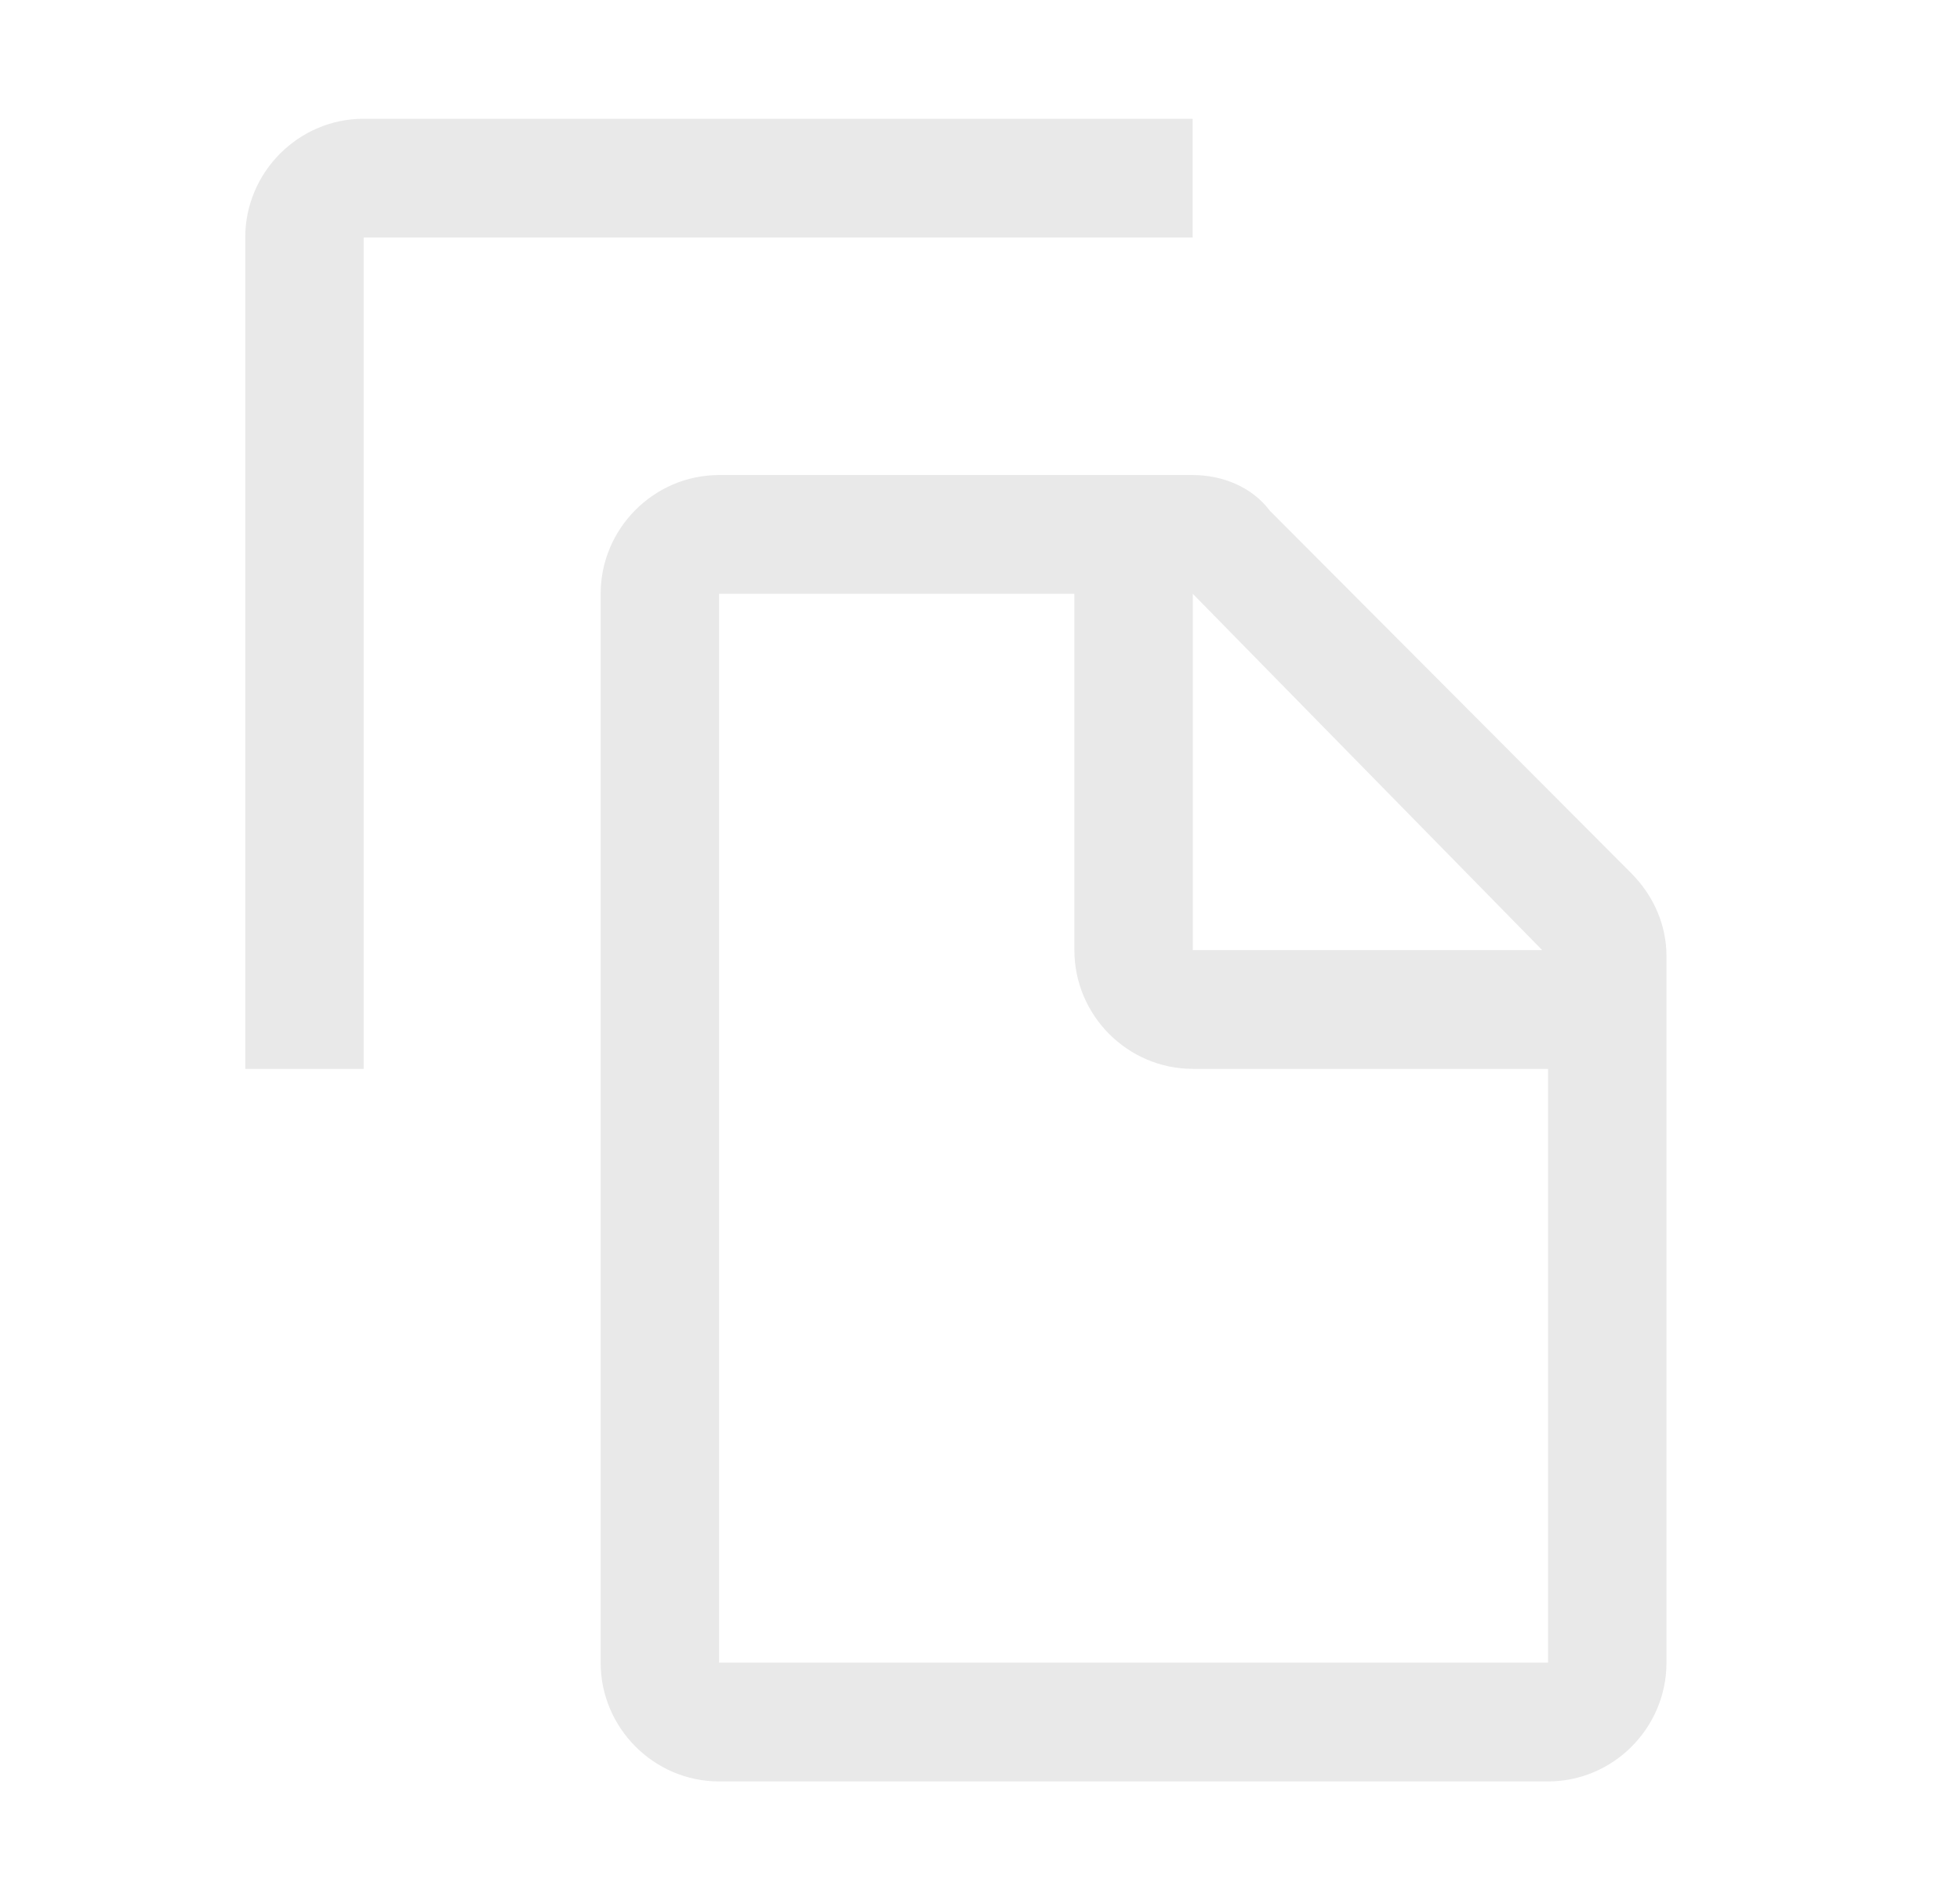 <svg width="33" height="32" viewBox="0 0 33 32" fill="none" xmlns="http://www.w3.org/2000/svg">
<path d="M27.46 14.7L21.379 8.6C21.08 8.2 20.581 8 20.083 8H12.107C11.011 8 10.113 8.9 10.113 10V28C10.113 29.1 11.011 30 12.107 30H26.064C27.161 30 28.058 29.1 28.058 28V16.1C28.058 15.6 27.859 15.1 27.46 14.7ZM20.083 10L25.965 16H20.083V10ZM12.107 28V10H18.089V16C18.089 17.1 18.986 18 20.083 18H26.064V28H12.107Z" fill="#E9E9E9"/>
<path d="M6.123 18H4.129V4C4.129 2.9 5.026 2 6.123 2H20.08V4H6.123V18Z" fill="#E9E9E9"/>
</svg>
